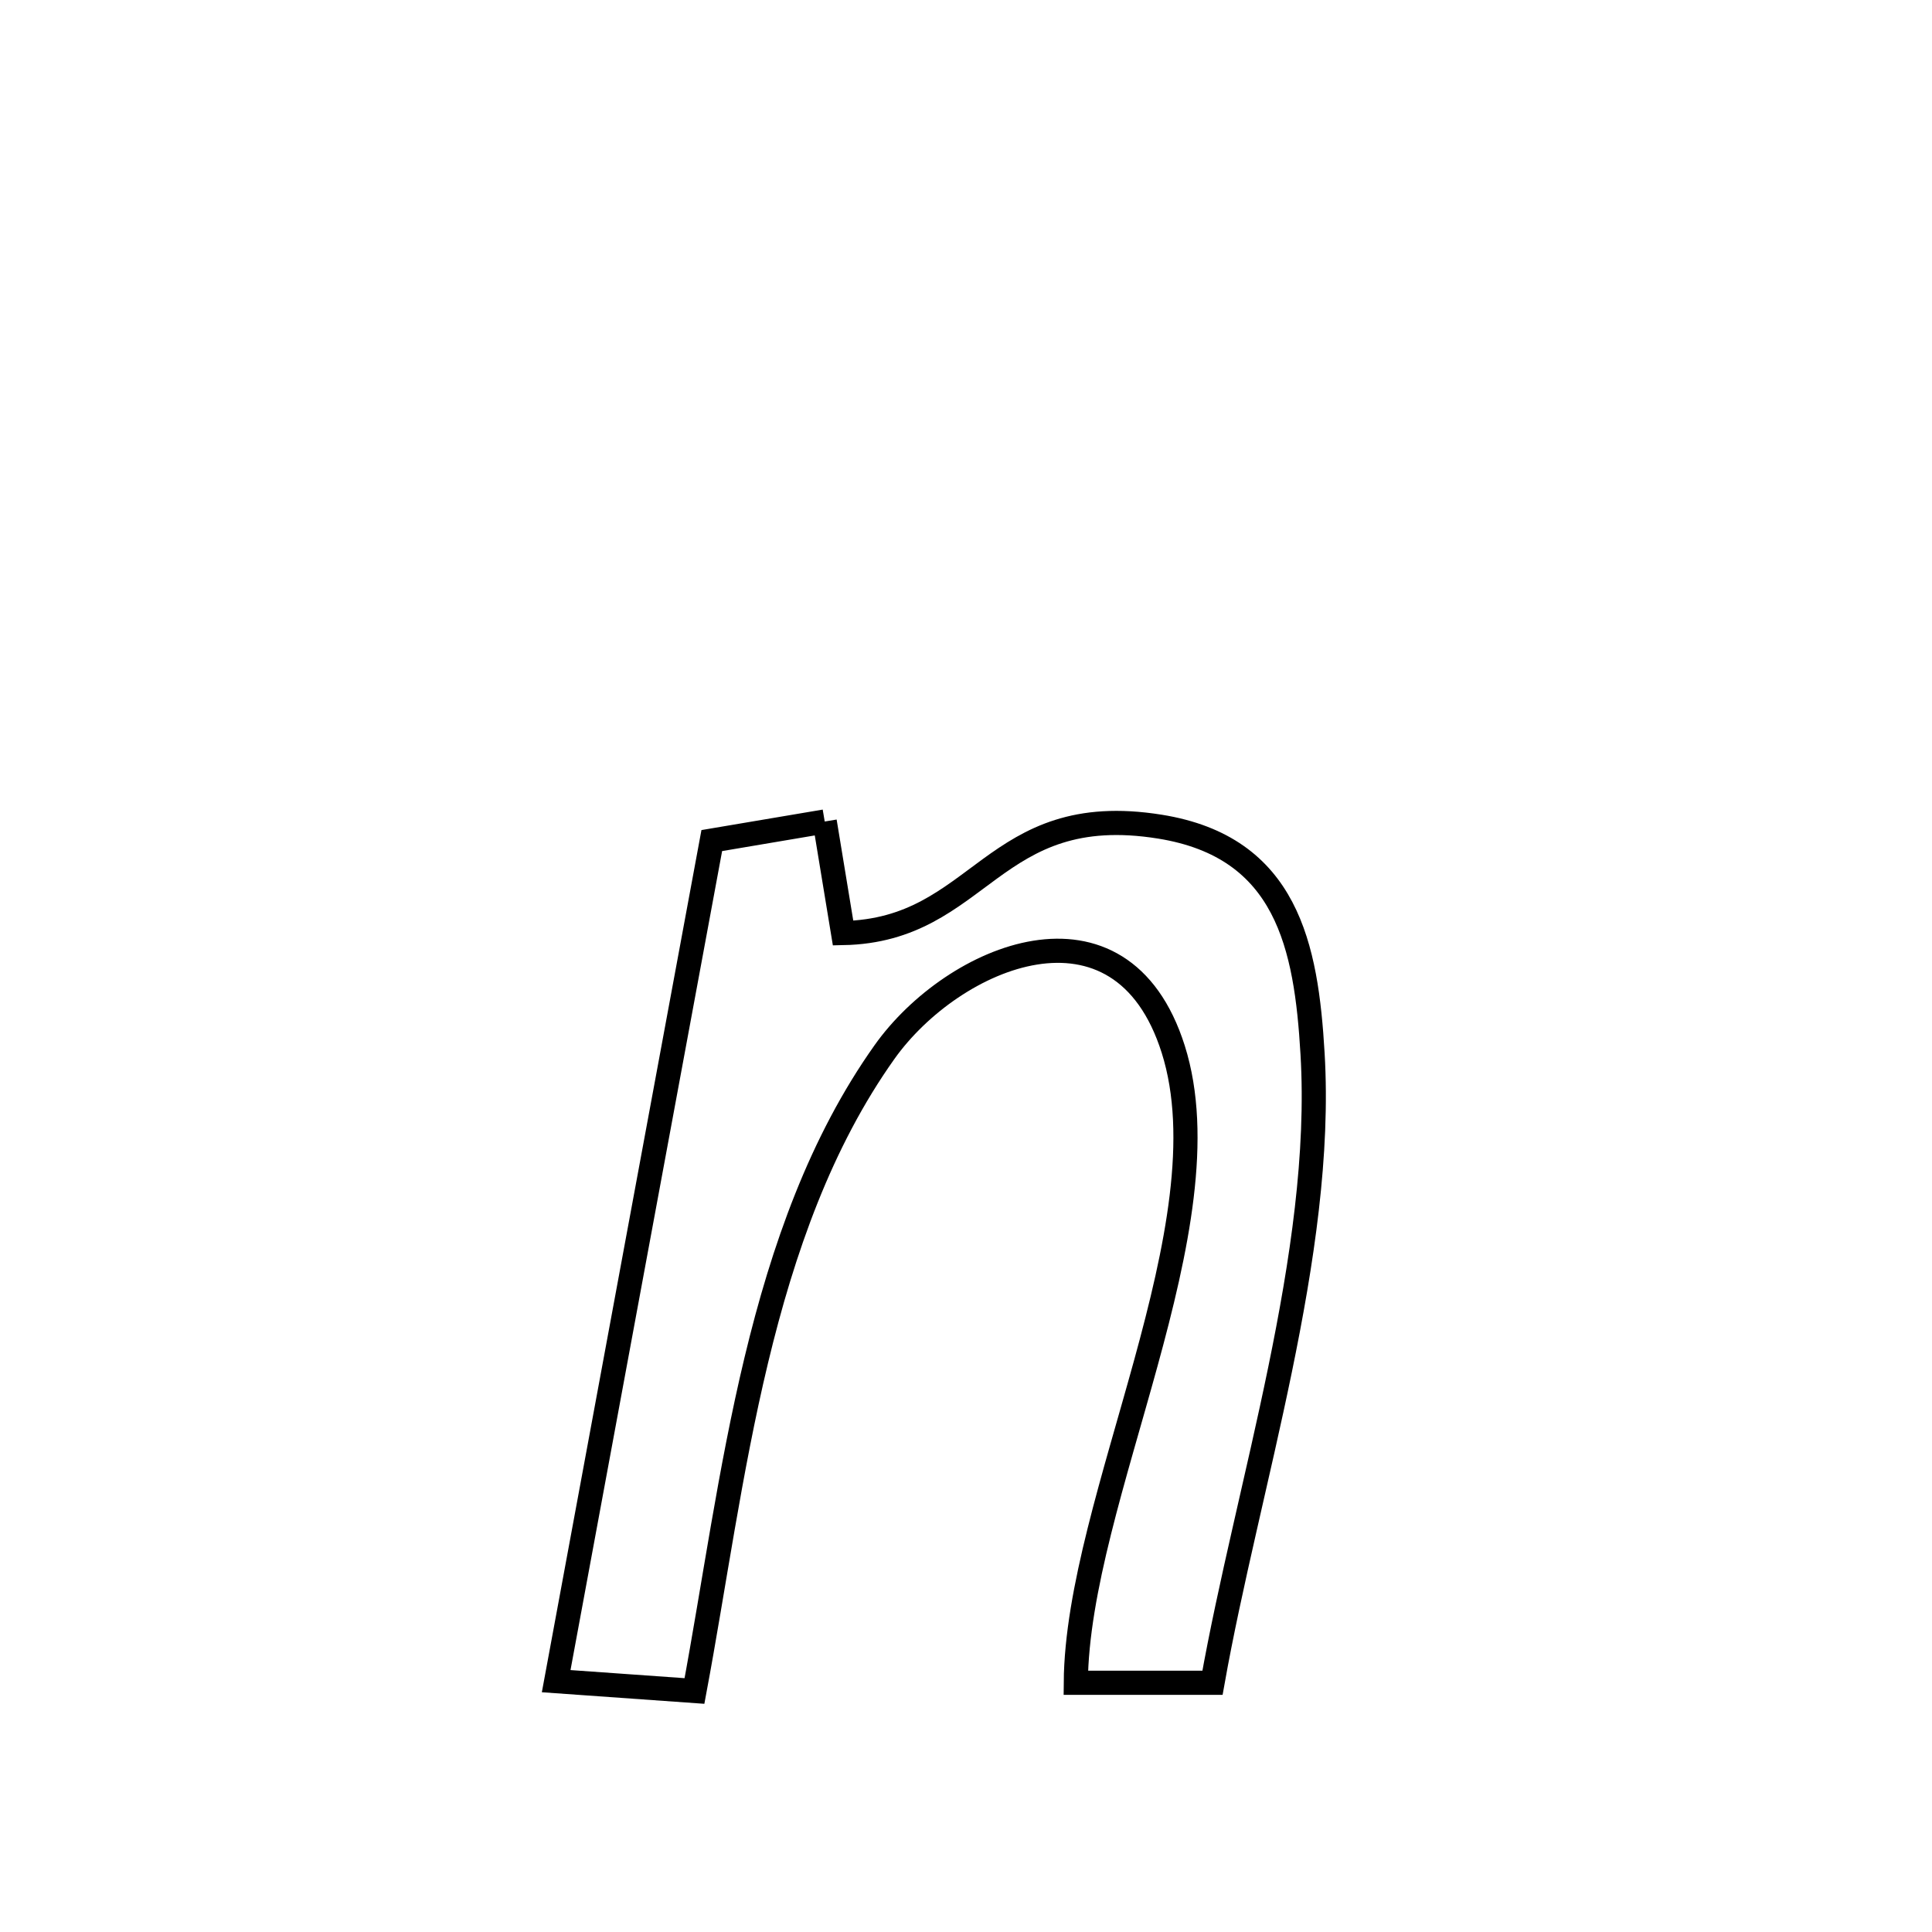 <svg xmlns="http://www.w3.org/2000/svg" viewBox="0.0 0.0 24.0 24.0" height="200px" width="200px"><path fill="none" stroke="black" stroke-width=".3" stroke-opacity="1.0"  filling="0" d="M10.245 10.205 L10.245 10.205 C10.321 10.667 10.397 11.129 10.473 11.591 L10.473 11.591 C12.192 11.557 12.313 9.932 14.409 10.269 C15.99 10.523 16.227 11.756 16.305 13.089 C16.379 14.334 16.176 15.678 15.901 17.015 C15.626 18.352 15.279 19.683 15.062 20.904 L15.062 20.904 C14.496 20.904 13.93 20.904 13.364 20.904 L13.364 20.904 C13.372 19.763 13.847 18.342 14.234 16.933 C14.621 15.524 14.92 14.127 14.574 13.033 C13.927 10.989 11.841 11.868 10.987 13.07 C10.194 14.187 9.726 15.518 9.395 16.896 C9.064 18.275 8.871 19.7 8.627 21.006 L8.627 21.006 C8.055 20.965 7.482 20.925 6.909 20.884 L6.909 20.884 C7.231 19.144 7.553 17.403 7.875 15.663 C8.198 13.923 8.52 12.182 8.842 10.442 L8.842 10.442 C9.31 10.363 9.777 10.284 10.245 10.205 L10.245 10.205"></path></svg>